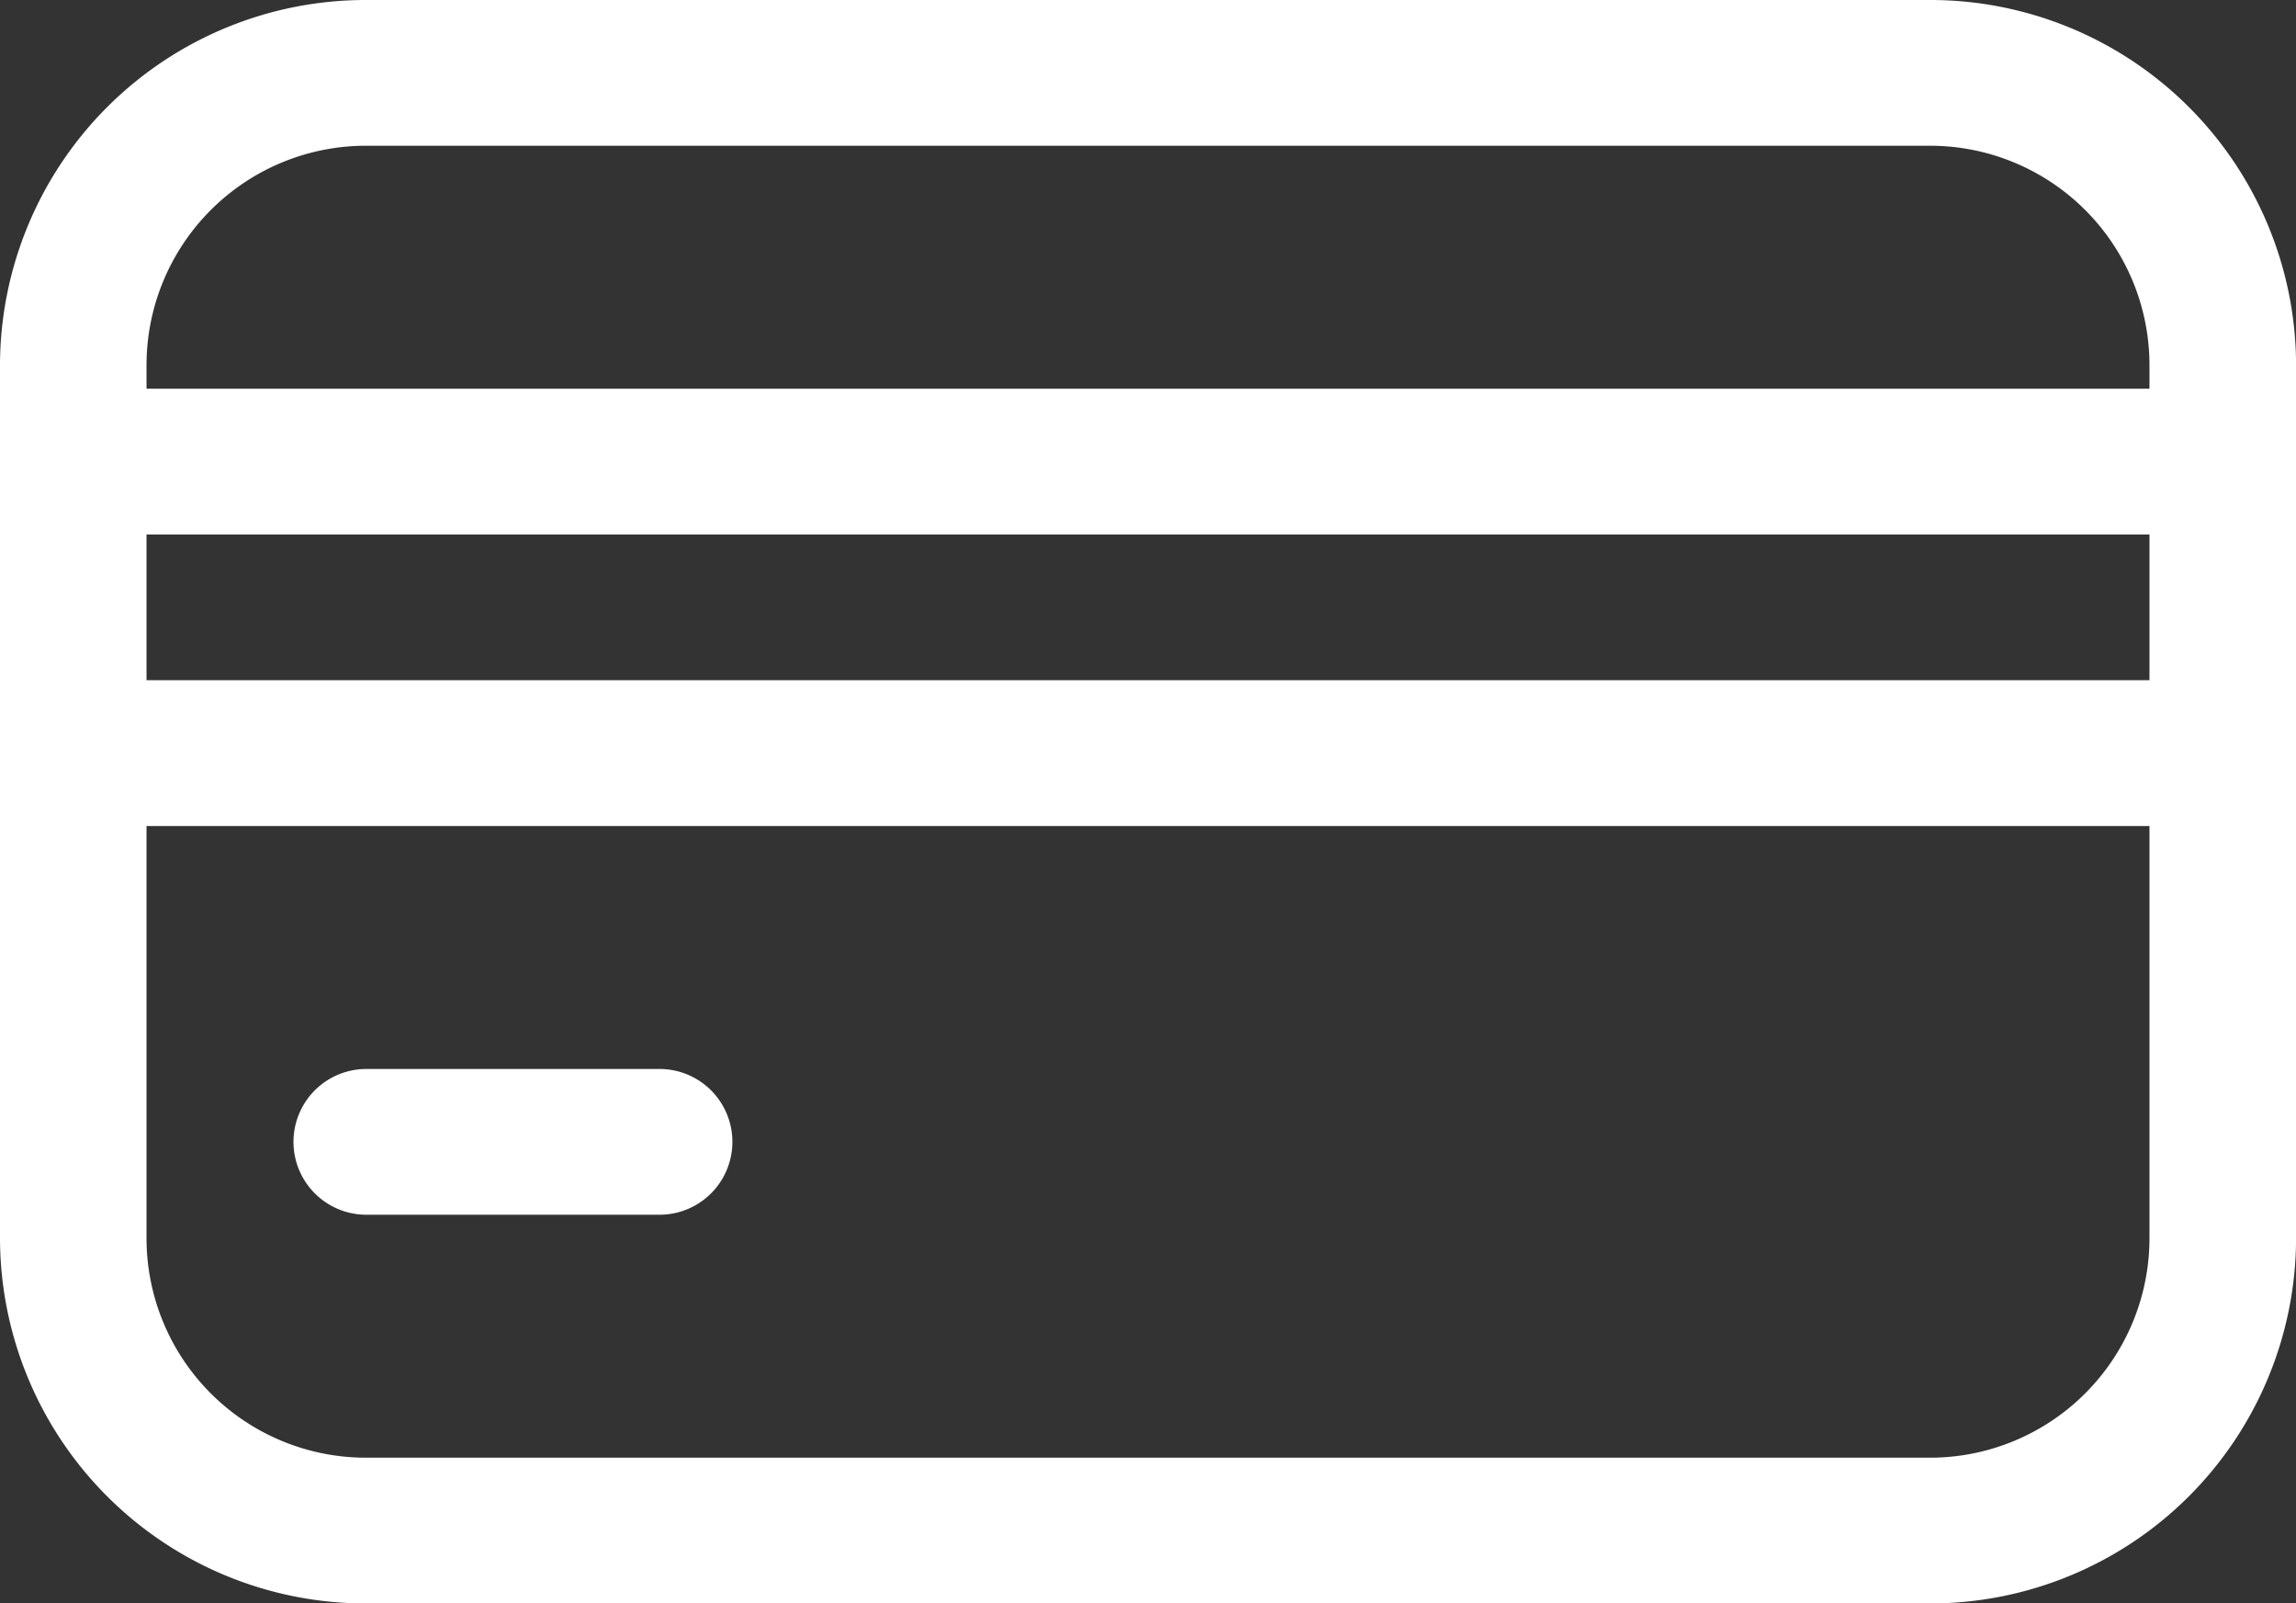 <svg id="noun-credit-card-5770200" xmlns="http://www.w3.org/2000/svg" width="30.917" height="21.586" viewBox="0 0 30.917 21.586">
  <rect x="0" y="0" width="30.917" height="21.586" fill="#333333" stroke="none"/>
  <path id="Union_5" data-name="Union 5" d="M5.024,21.586H4.934A4.925,4.925,0,0,1,0,16.68V4.906A4.925,4.925,0,0,1,4.934,0h21.05a4.925,4.925,0,0,1,4.934,4.906V16.68a4.926,4.926,0,0,1-4.934,4.906Zm20.96-1.962a2.956,2.956,0,0,0,2.96-2.944V11.12H1.973v5.56a2.955,2.955,0,0,0,2.96,2.944h21.05ZM1.973,9.157H28.944V7.195H1.973Zm0-4.251v.327H28.944V4.906a2.955,2.955,0,0,0-2.96-2.944H4.934A2.955,2.955,0,0,0,1.973,4.906Zm2.96,11.447a.981.981,0,1,1,0-1.962H8.881a.981.981,0,1,1,0,1.962Z" fill="#fff"/>
</svg>

